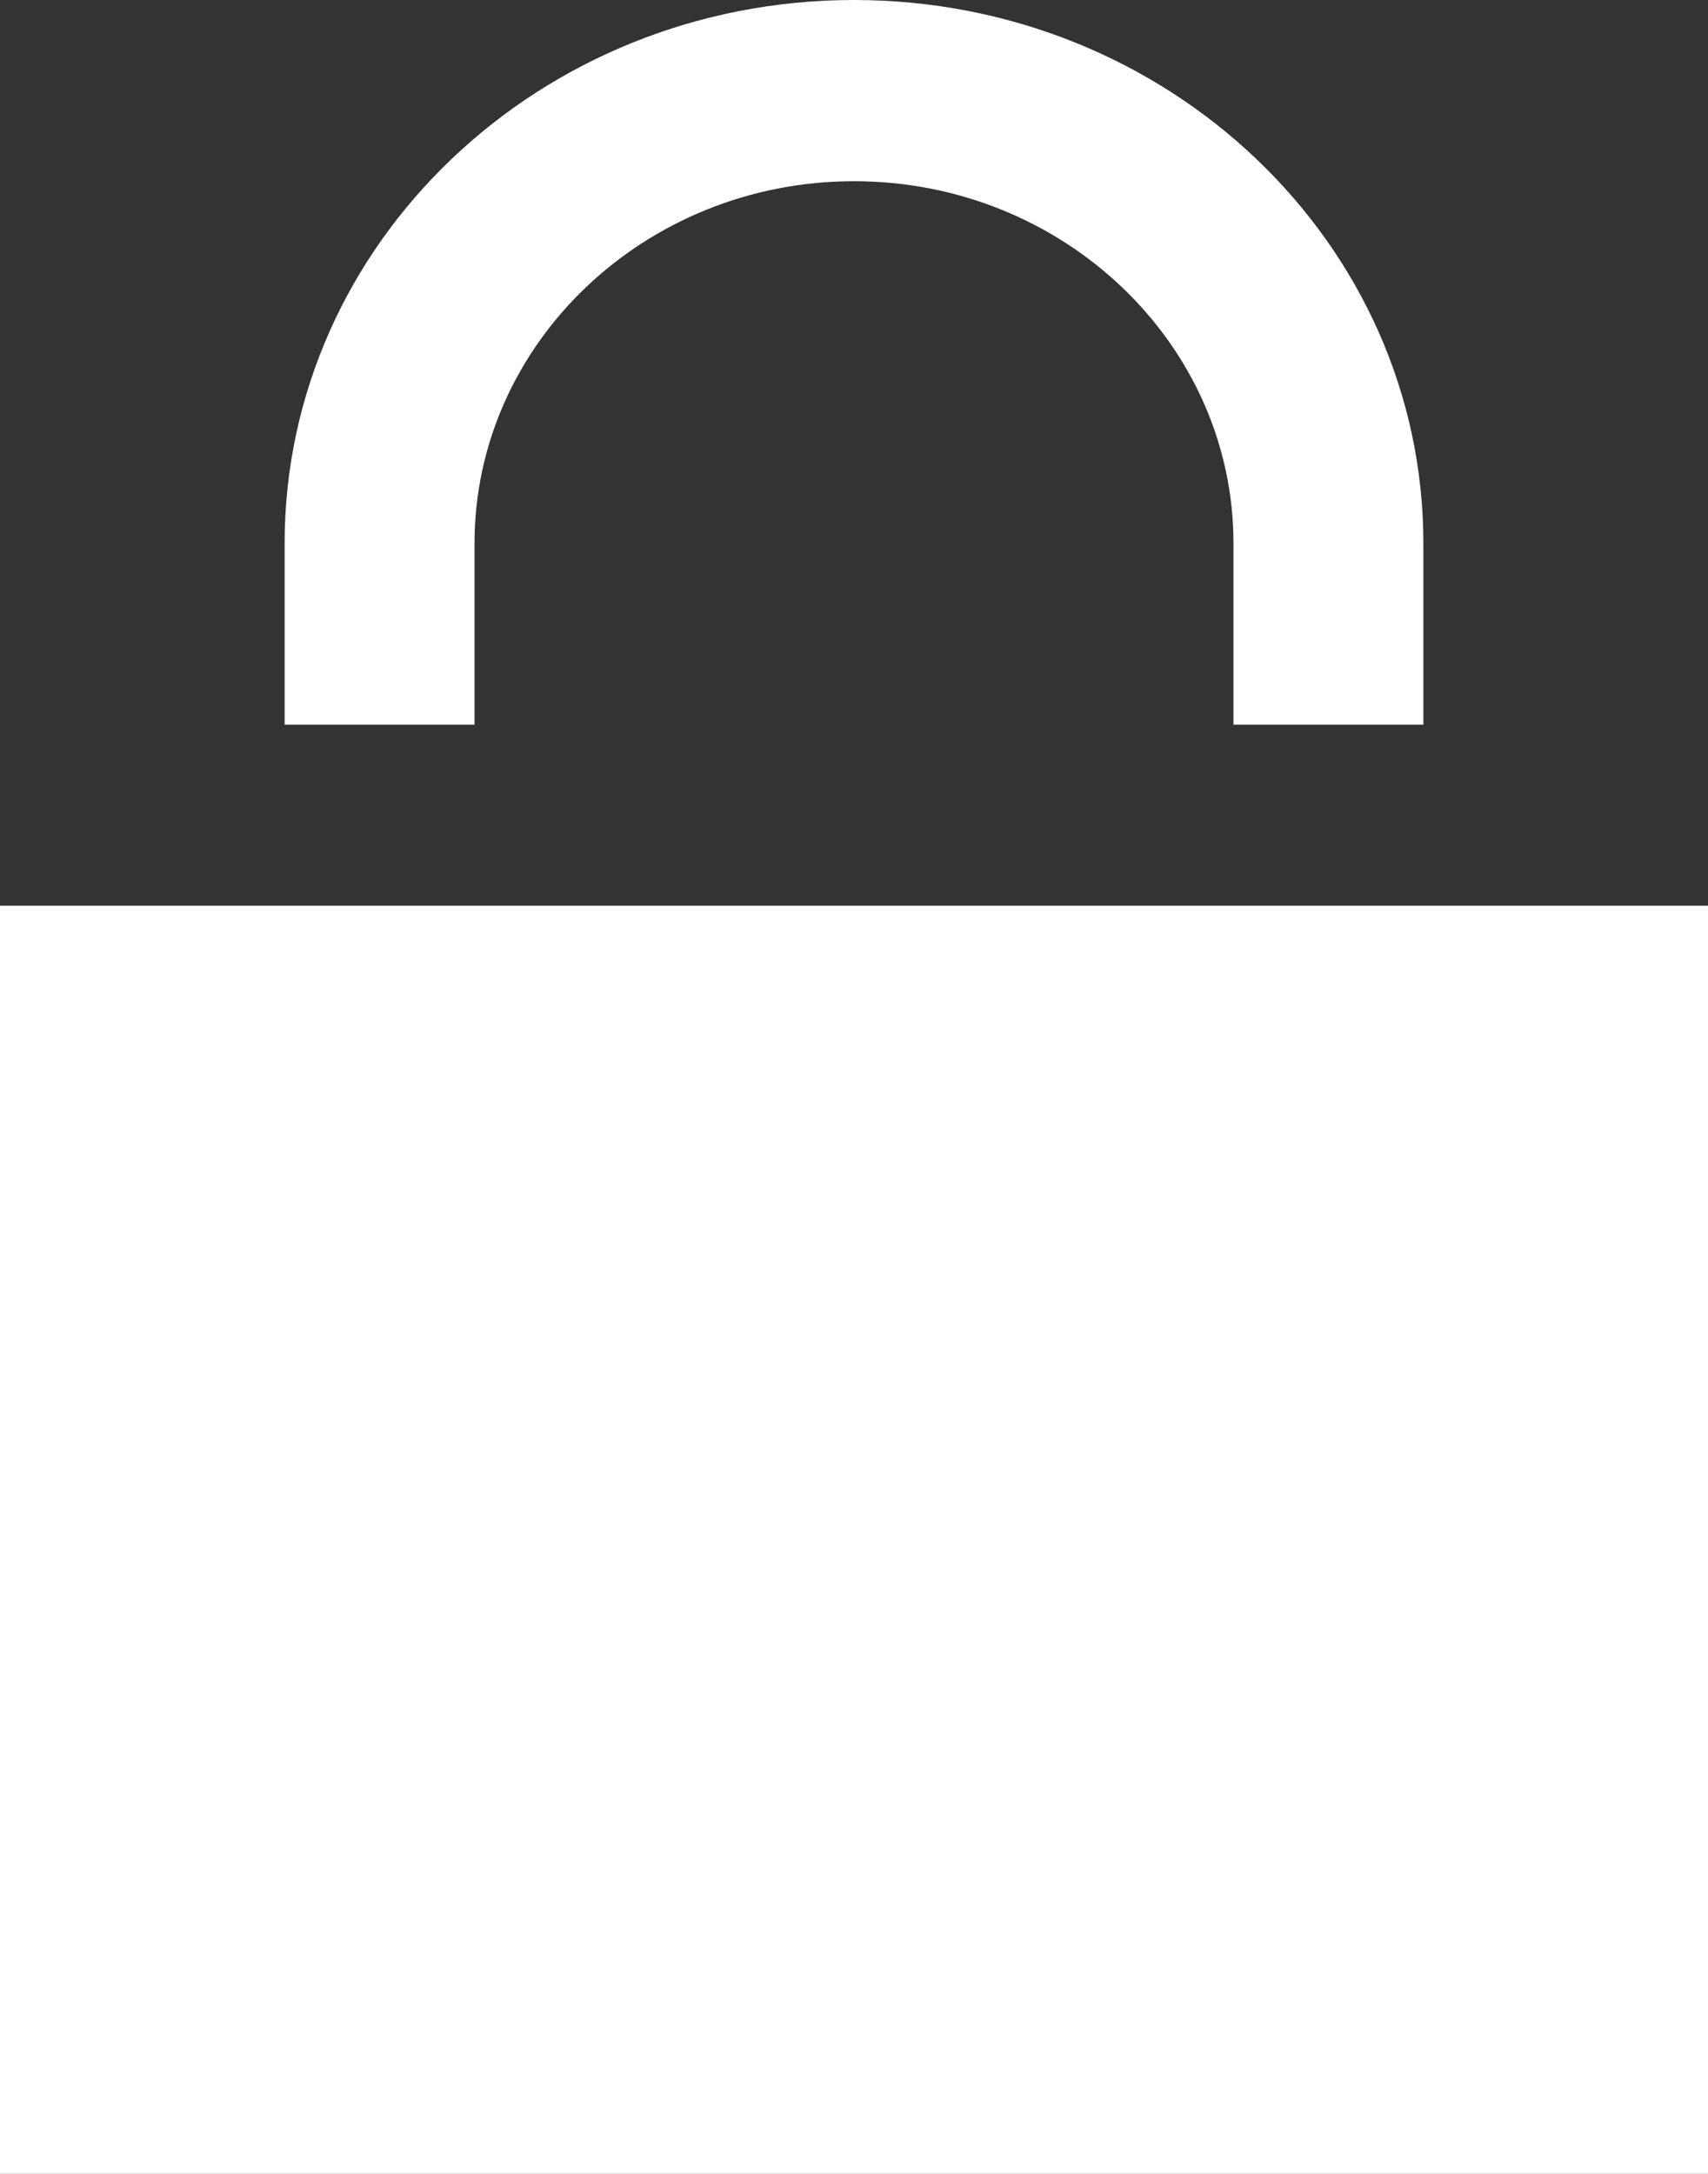 <svg xmlns="http://www.w3.org/2000/svg" width="11" height="14" viewBox="0 0 11 14"><rect x="0" y="0" width="11" height="14" fill="#333333" stroke="none"/><path fill="#FFF" d="M1.833 4.667V3.5C1.833 1.567 3.475 0 5.5 0c2.024 0 3.667 1.567 3.667 3.5v1.167H7.944V3.5c0-1.287-1.097-2.333-2.444-2.333S3.056 2.213 3.056 3.5v1.167H1.833zM0 5.833V14h11V5.833H0z"/></svg>